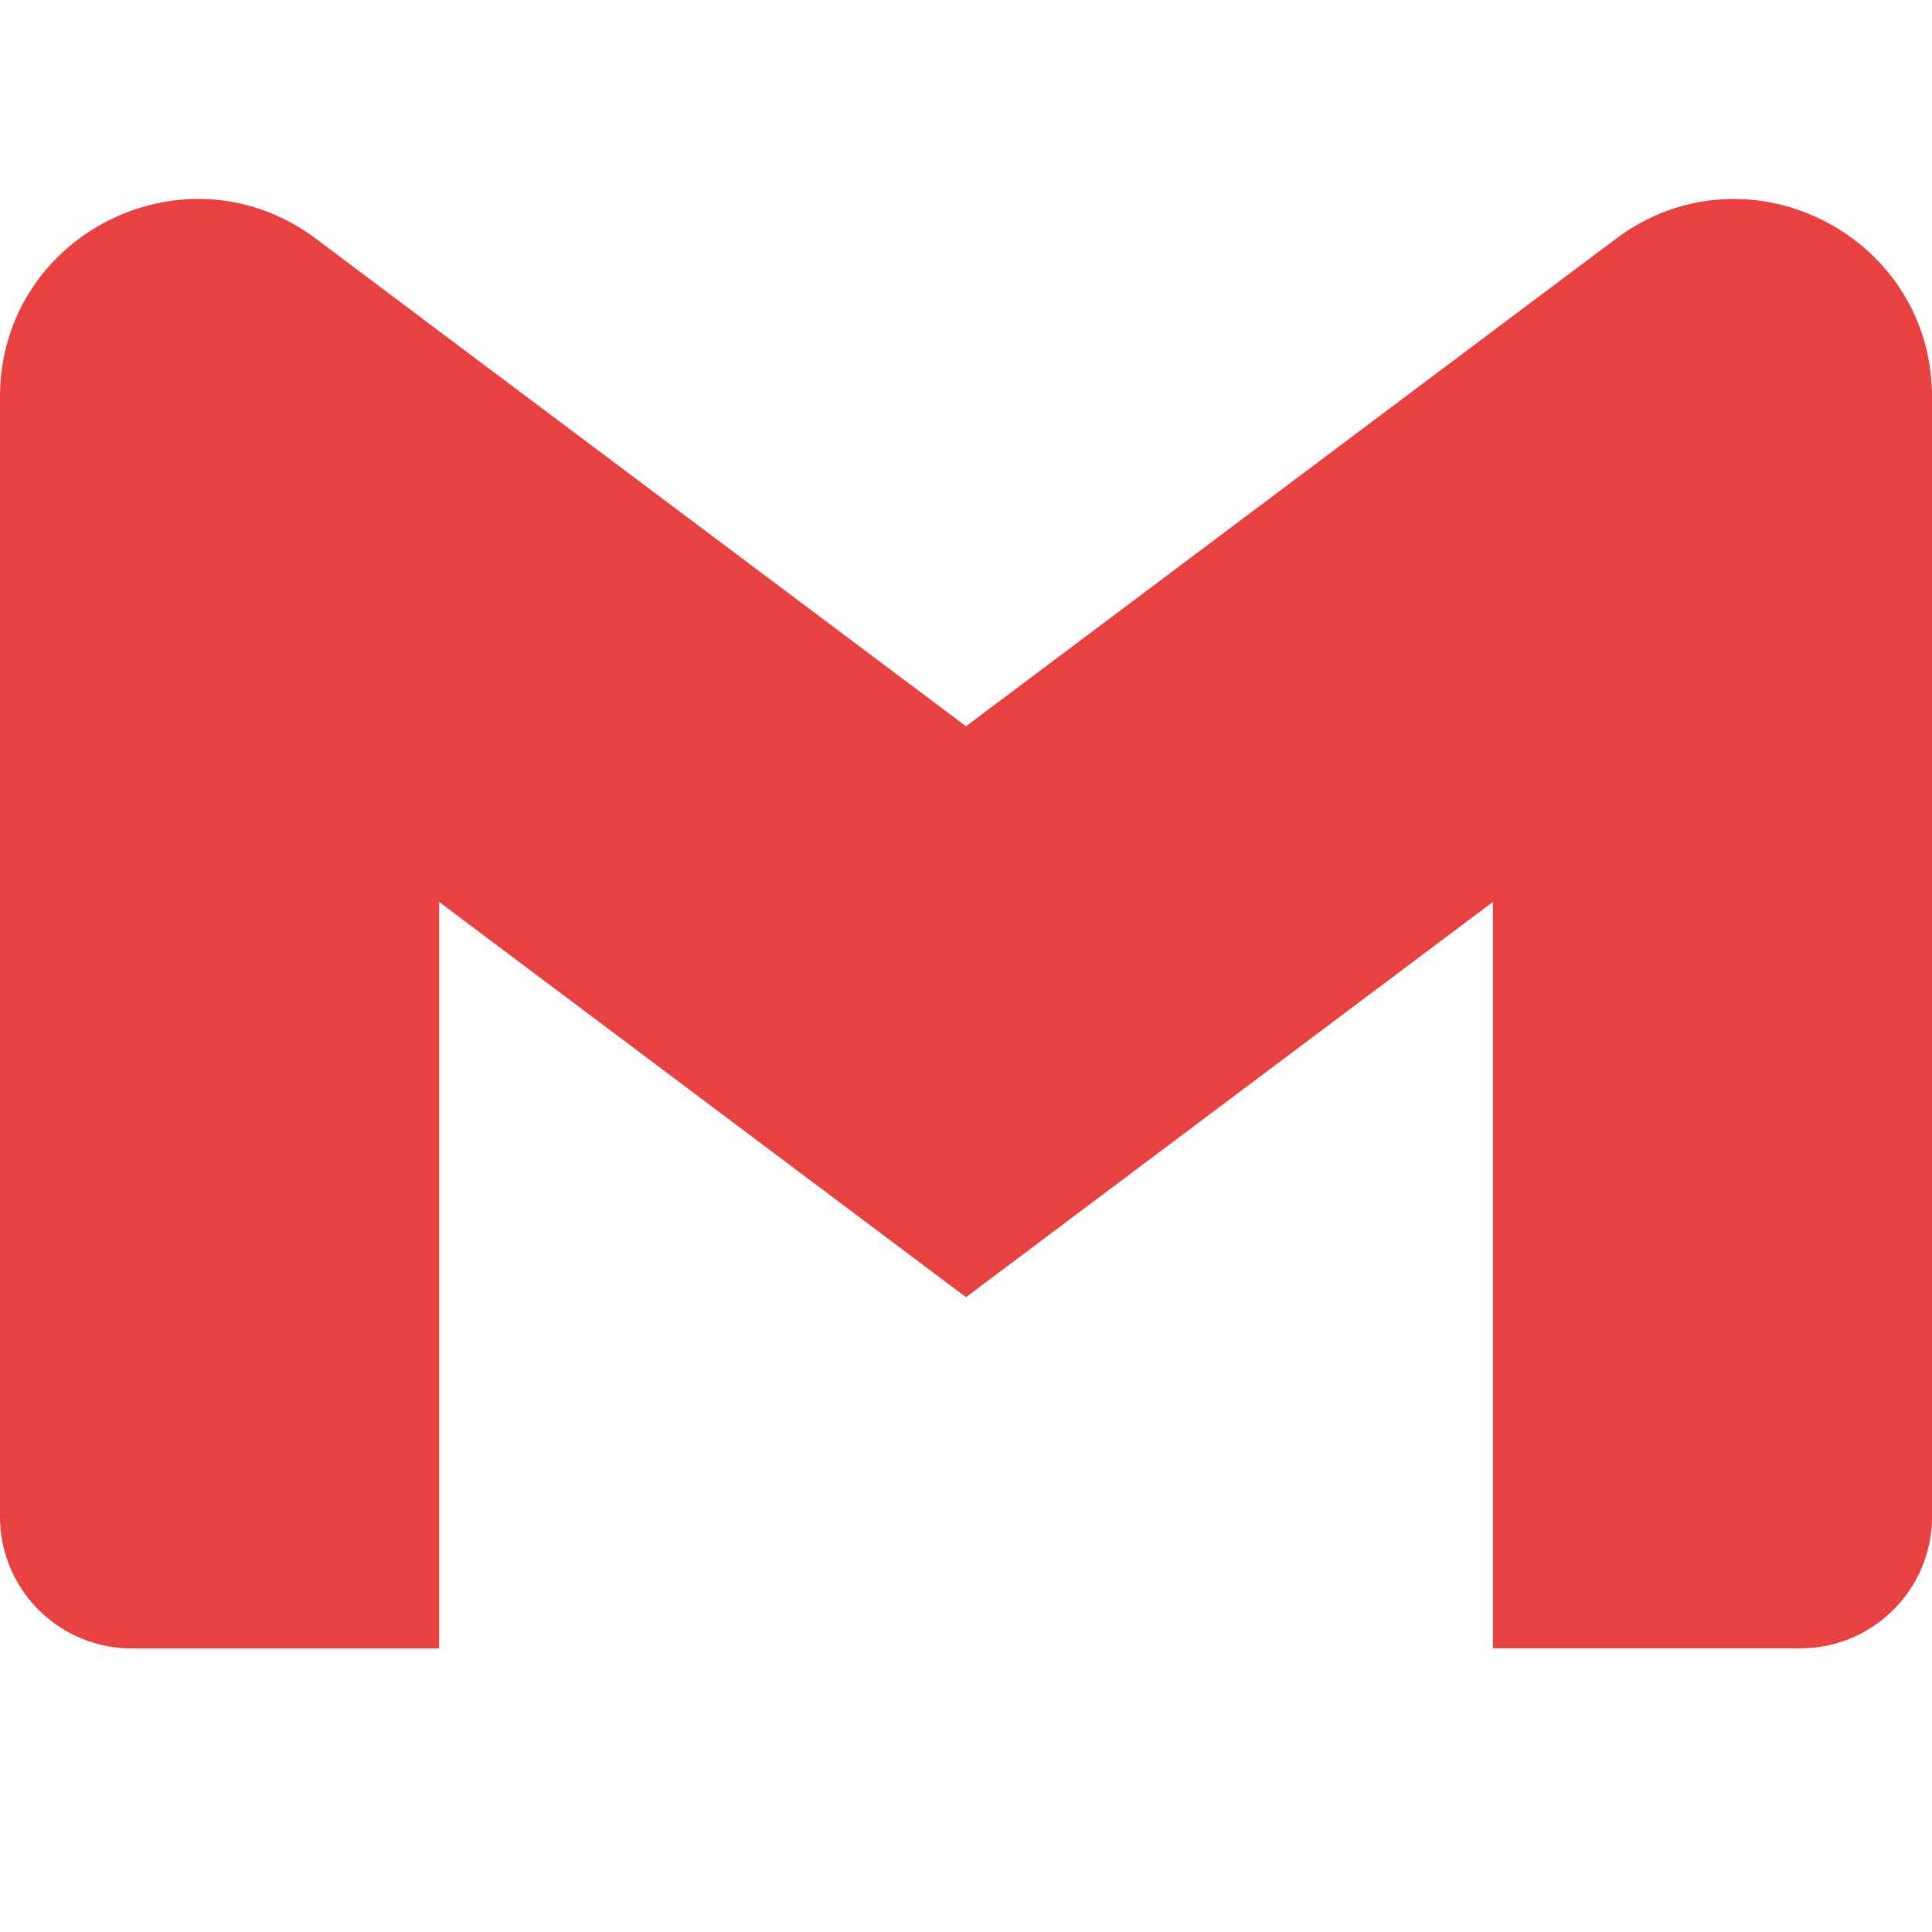 <svg xmlns="http://www.w3.org/2000/svg" role="img" width="24" height="24"><rect id="backgroundrect" width="100%" height="100%" x="0" y="0" fill="none" stroke="none"/><title>Gmail icon</title><g class="currentLayer" style=""><title>Layer 1</title><path d="M24,4.931 v13.909 c0,0.904 -0.732,1.636 -1.636,1.636 h-3.819 V11.204 L12,16.114 l-6.545,-4.91 v9.273 H1.636 A1.636,1.636 0 0 1 0,18.84 V4.931 c0,-2.023 2.309,-3.178 3.927,-1.964 L5.455,4.114 L12,9.022 l6.545,-4.91 l1.528,-1.145 C21.69,1.754 24,2.908 24,4.931 z" id="svg_1" class="selected" fill="#e84141" fill-opacity="1"/></g></svg>